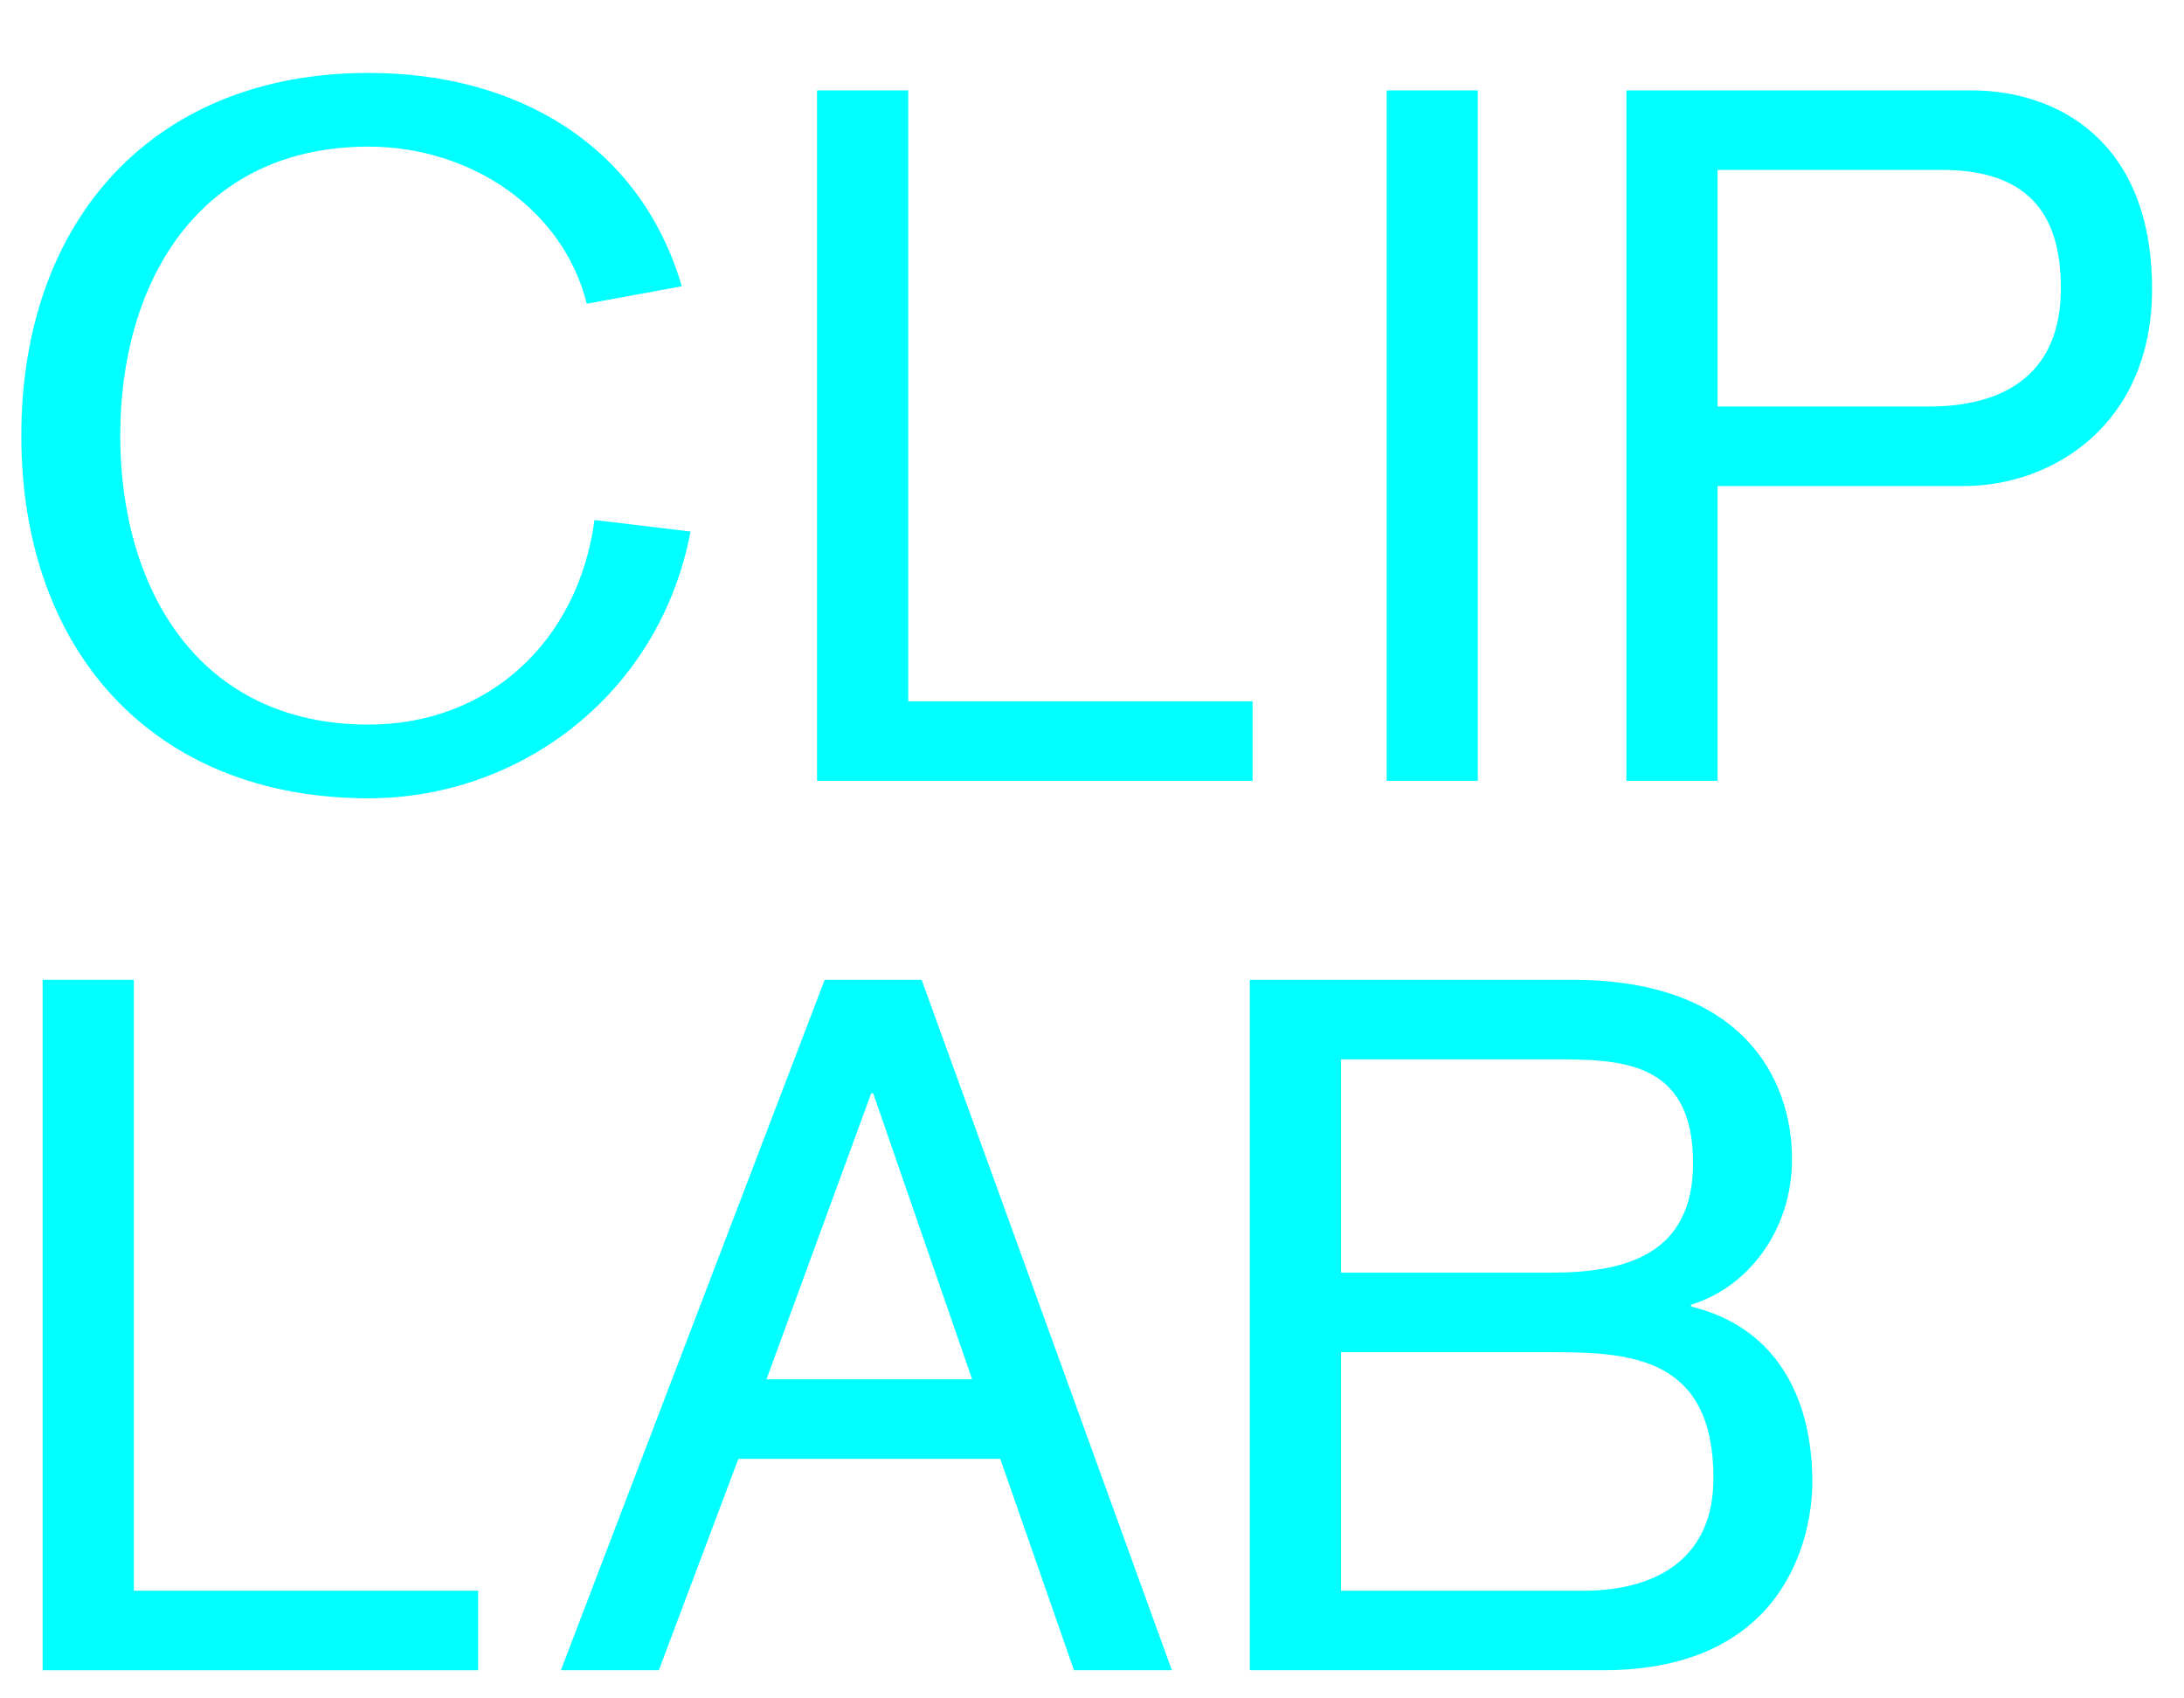 <?xml version="1.0" encoding="UTF-8" standalone="no"?>
<svg
   xmlns:dc="http://purl.org/dc/elements/1.1/"
   xmlns:cc="http://creativecommons.org/ns#"
   xmlns:rdf="http://www.w3.org/1999/02/22-rdf-syntax-ns#"
   xmlns:svg="http://www.w3.org/2000/svg"
   xmlns="http://www.w3.org/2000/svg"
   viewBox="0 0 36 28"
   height="28"
   width="36"
   xml:space="preserve"
   id="svg2"
   version="1.1"><defs
     id="defs6" /><g
     transform="matrix(1.333,0,0,-1.333,0,28)"
     id="g10"><g
       transform="scale(0.1)"
       id="g12"><path
         id="path14"
         style="fill:aqua;fill-opacity:1;fill-rule:nonzero;stroke:none"
         d="m 72.555,172.488 c -2.875,11.633 -14.27,19.43 -26.984,19.43 -21.105,0 -30.703,-16.906 -30.703,-35.742 0,-18.828 9.598,-35.738 30.703,-35.738 14.75,0 25.906,10.191 27.945,25.304 l 11.875,-1.433 c -3.836,-20.153 -21.109,-32.985 -39.82,-32.985 -26.625,0 -42.934,18.227 -42.934,44.852 0,26.625 16.309,44.859 42.934,44.859 18.352,0 33.578,-8.875 38.742,-26.387 l -11.758,-2.16" /><path
         id="path16"
         style="fill:aqua;fill-opacity:1;fill-rule:nonzero;stroke:none"
         d="m 101.035,198.871 h 11.274 v -75.555 h 42.578 v -9.836 h -53.852 v 85.391" /><path
         id="path18"
         style="fill:aqua;fill-opacity:1;fill-rule:nonzero;stroke:none"
         d="m 171.469,198.871 h 11.273 V 113.48 h -11.273 v 85.391" /><path
         id="path20"
         style="fill:aqua;fill-opacity:1;fill-rule:nonzero;stroke:none"
         d="m 201.113,198.871 h 42.696 c 10.316,0 22.308,-5.996 22.308,-24.582 0,-16.672 -12.234,-24.348 -23.265,-24.348 H 212.387 V 113.48 h -11.274 z m 11.274,-39.094 h 26.144 c 9.715,0 16.313,4.317 16.313,14.633 0,9.473 -4.317,14.629 -14.75,14.629 h -27.707 v -29.262" /><path
         id="path22"
         style="fill:aqua;fill-opacity:1;fill-rule:nonzero;stroke:none"
         d="M 5.273,88.871 H 16.547 V 13.316 H 59.125 V 3.48 H 5.273 V 88.871" /><path
         id="path24"
         style="fill:aqua;fill-opacity:1;fill-rule:nonzero;stroke:none"
         d="m 101.977,88.871 h 11.992 L 144.91,3.48 H 132.805 L 123.688,29.629 H 91.305 L 81.469,3.48 H 69.356 Z m 5.996,-14.027 h -0.239 L 94.781,39.465 h 25.43 l -12.238,35.379" /><path
         id="path26"
         style="fill:aqua;fill-opacity:1;fill-rule:nonzero;stroke:none"
         d="m 154.551,88.871 h 39.937 c 20.75,0 27.106,-11.992 27.106,-22.188 0,-8.754 -5.399,-15.828 -12.473,-17.988 V 48.457 c 10.434,-2.519 14.988,-11.152 14.988,-21.711 0,-6.473 -3.113,-23.266 -25.902,-23.266 h -43.656 z m 11.273,-36.215 h 26.028 c 9.234,0 17.507,2.277 17.507,13.551 0,12.832 -9.117,12.832 -17.629,12.832 h -25.906 z m 0,-39.34 h 30.344 c 9.113,0.121 15.711,4.316 15.711,13.91 0,14.875 -10.07,15.59 -19.789,15.59 h -26.266 v -29.5" /></g></g></svg>